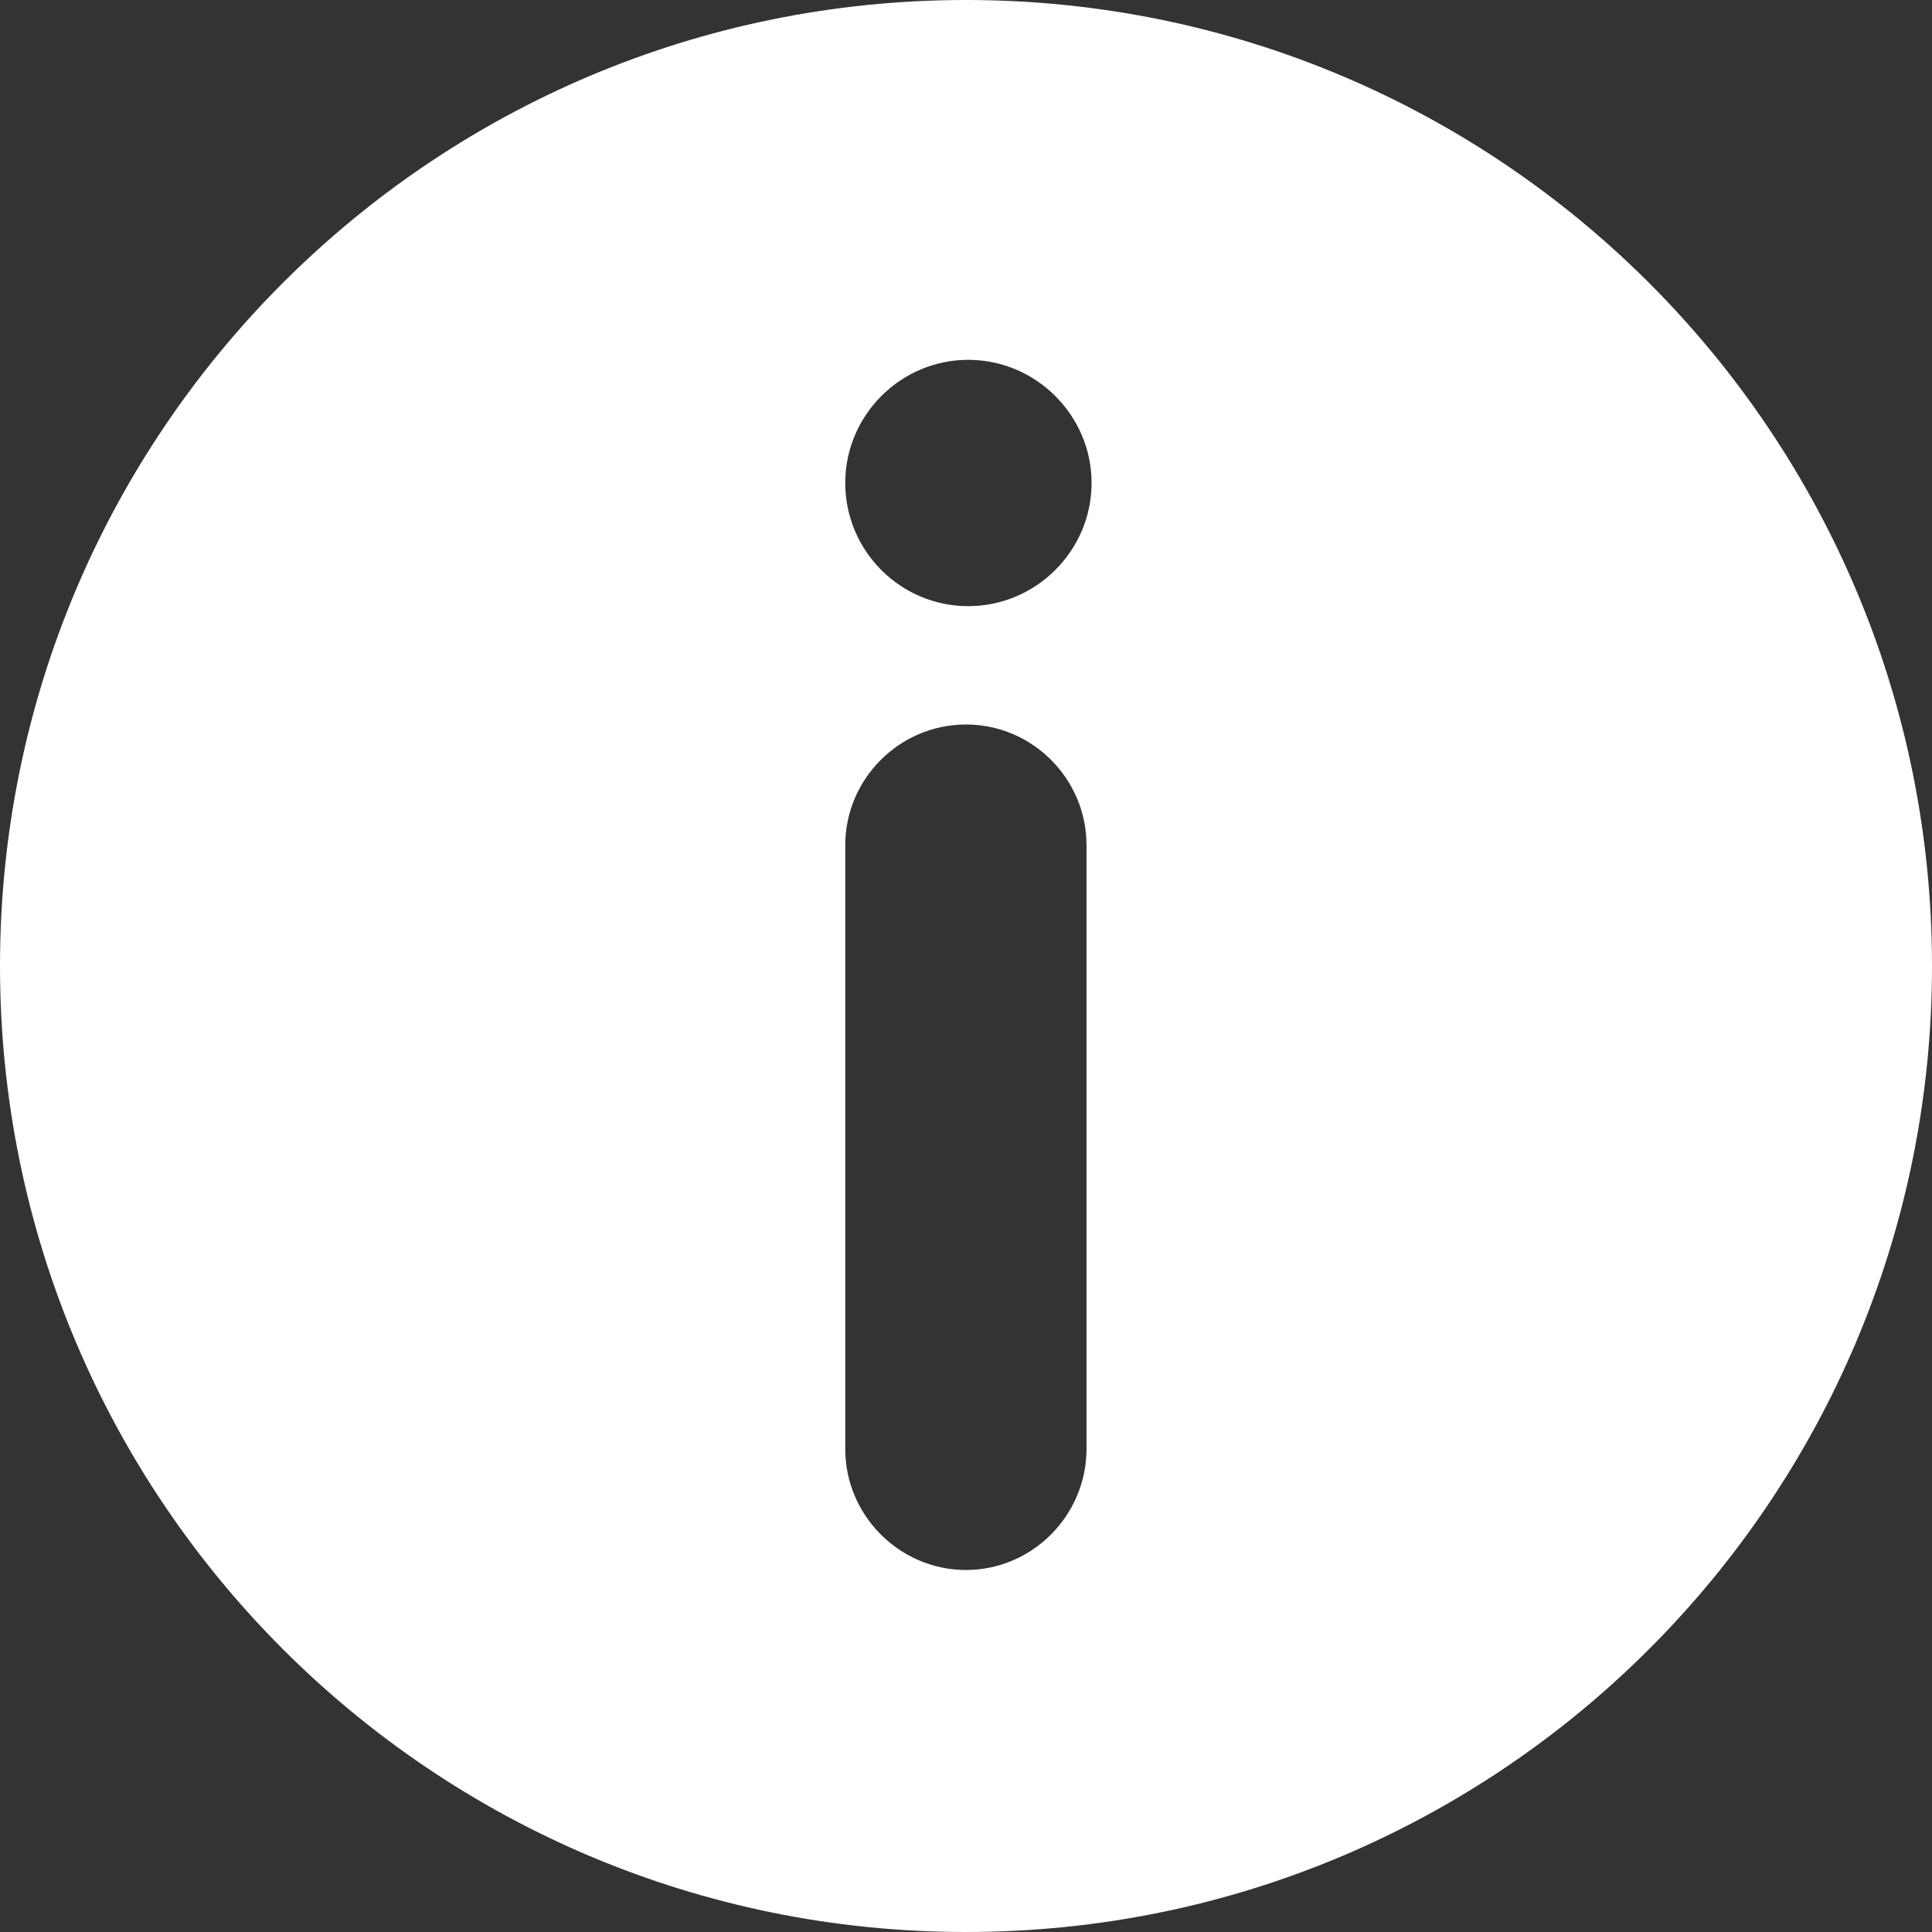 <svg width="16" height="16" xmlns="http://www.w3.org/2000/svg"><rect width="100%" height="100%" fill="#333333" stroke="none"/><title>Layer 1</title><path d="M8.018 5.02C7.458 5.02 7 4.563 7 4s.46-1.02 1.018-1.02c.562 0 1.022.46 1.022 1.02s-.46 1.02-1.022 1.02m.98 6.98c0 .55-.45 1.002-.998 1.002S7 12.552 7 12V7c0-.55.45-1 1-1s.998.45.998 1v5zM8 0C3.58 0 0 3.58 0 8s3.58 8 8 8c4.418 0 8-3.58 8-8s-3.582-8-8-8" fill="#fff" clip-rule="evenodd" fill-rule="evenodd"/></svg>